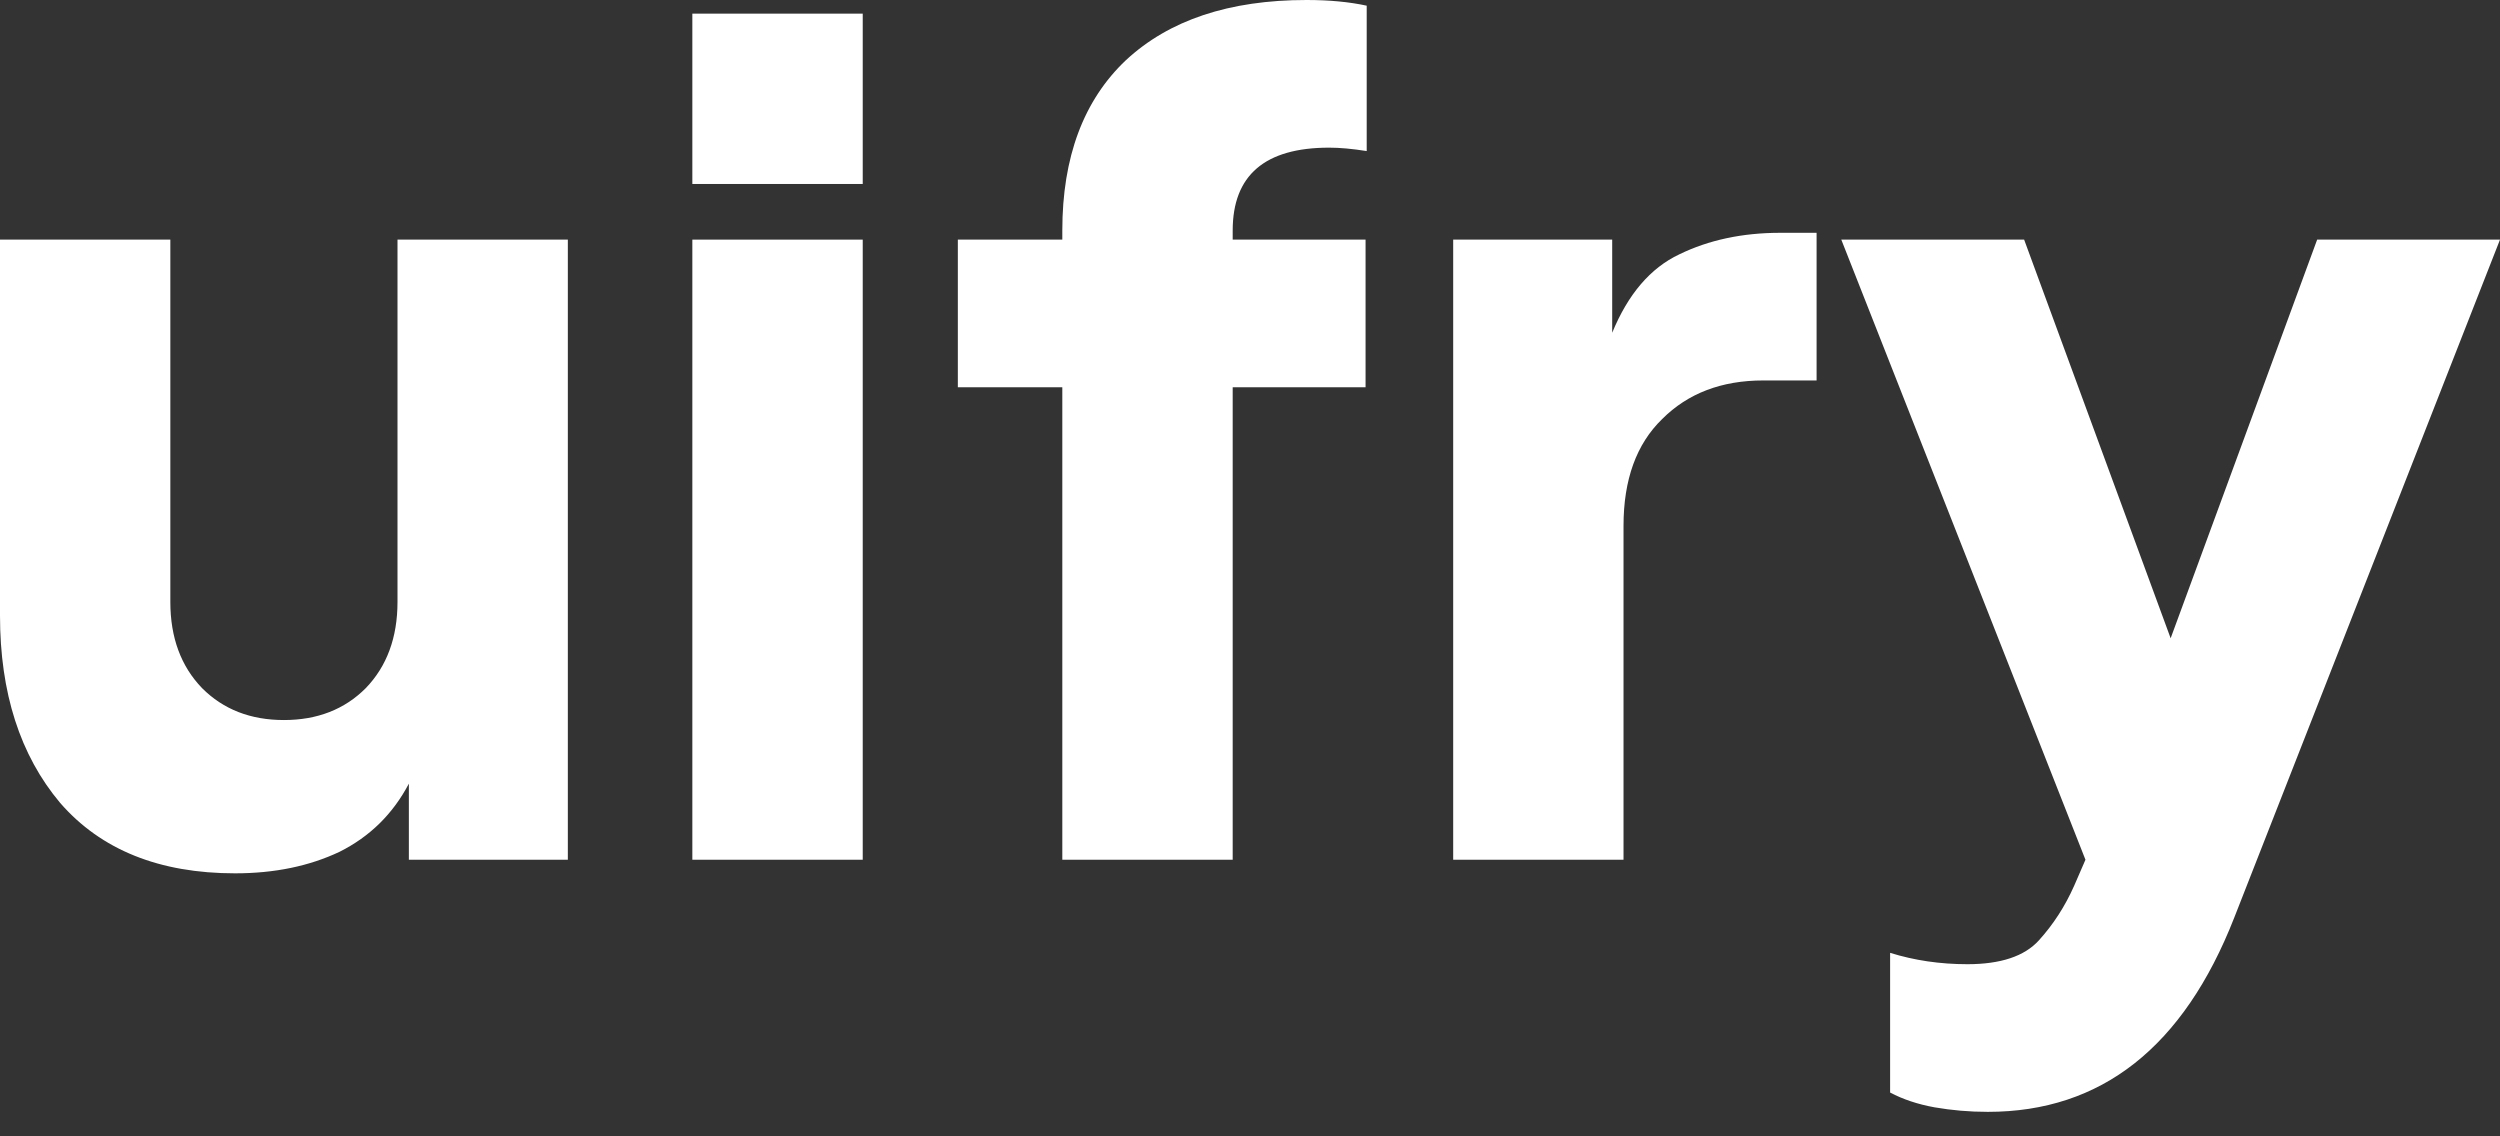 <svg width="66" height="30" viewBox="0 0 66 30" fill="none" xmlns="http://www.w3.org/2000/svg">
<rect x="0" y="0" width="66" height="30" fill="#333333" stroke="none"/>
<path d="M6.206 23.056C7.246 23.056 8.165 22.866 8.965 22.487C9.764 22.087 10.374 21.487 10.794 20.688V22.697H14.991V6.326H10.494V15.891C10.494 16.83 10.214 17.59 9.654 18.169C9.095 18.729 8.375 19.009 7.496 19.009C6.616 19.009 5.897 18.729 5.337 18.169C4.777 17.59 4.497 16.83 4.497 15.891V6.326H0V16.25C0 18.289 0.53 19.938 1.589 21.198C2.668 22.437 4.208 23.056 6.206 23.056Z" fill="white"/>
<path d="M18.278 4.857H22.776V0.36H18.278V4.857ZM18.278 22.697H22.776V6.326H18.278V22.697Z" fill="white"/>
<path d="M28.045 22.697H32.543V10.224H36.051V6.326H32.543V6.086C32.543 4.627 33.392 3.898 35.091 3.898C35.371 3.898 35.701 3.928 36.081 3.988V0.15C35.621 0.05 35.091 0 34.492 0C32.453 0 30.864 0.53 29.724 1.589C28.605 2.648 28.045 4.148 28.045 6.086V6.326H25.287V10.224H28.045V22.697Z" fill="white"/>
<path d="M38.364 22.697H42.861V13.882C42.861 12.662 43.201 11.723 43.881 11.063C44.56 10.384 45.45 10.044 46.549 10.044H47.958V6.146H46.999C45.999 6.146 45.11 6.336 44.331 6.716C43.571 7.076 42.981 7.765 42.562 8.785V6.326H38.364V22.697Z" fill="white"/>
<path d="M52.478 29.353C55.476 29.353 57.645 27.644 58.984 24.226L66 6.326H61.173L57.305 16.85L53.437 6.326H48.61L55.056 22.697L54.757 23.386C54.517 23.926 54.207 24.406 53.827 24.825C53.447 25.245 52.818 25.455 51.938 25.455C51.219 25.455 50.539 25.355 49.899 25.155V28.843C50.239 29.023 50.629 29.153 51.069 29.233C51.529 29.313 51.998 29.353 52.478 29.353Z" fill="white"/>
</svg>
